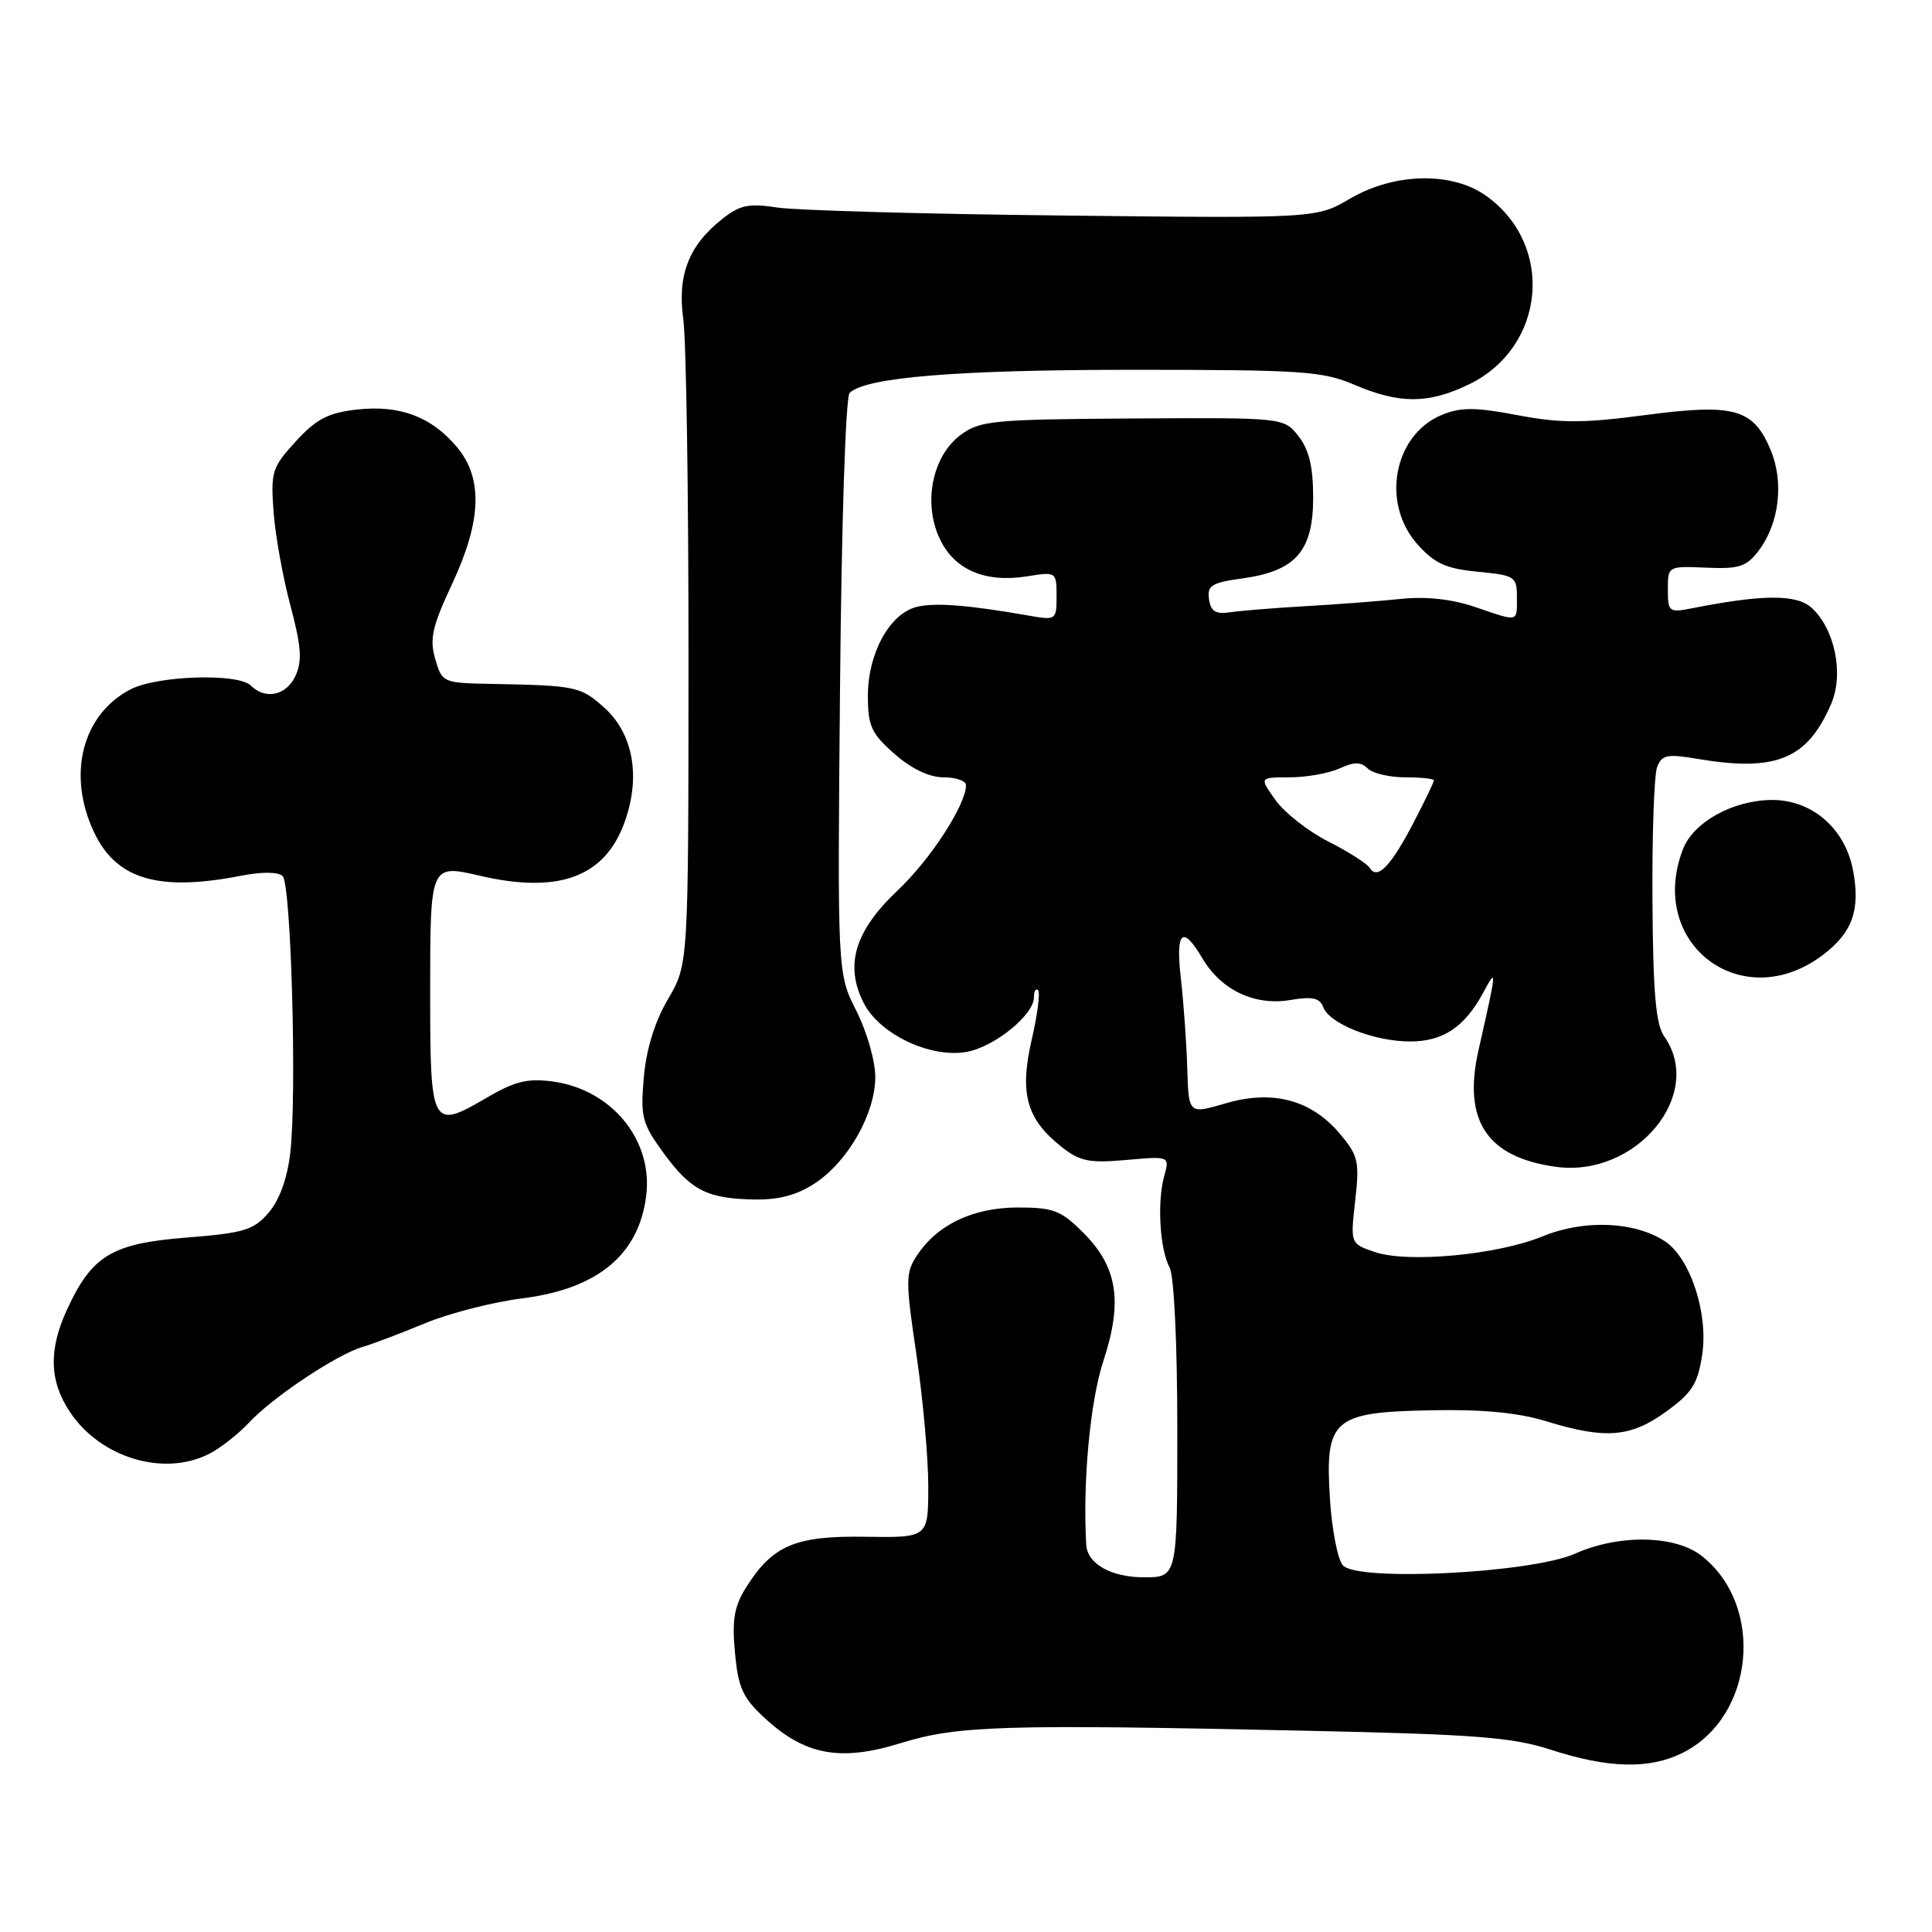 <?xml version="1.0" encoding="UTF-8" standalone="no"?>
<!DOCTYPE svg PUBLIC "-//W3C//DTD SVG 1.1//EN" "http://www.w3.org/Graphics/SVG/1.1/DTD/svg11.dtd" >
<svg xmlns="http://www.w3.org/2000/svg" xmlns:xlink="http://www.w3.org/1999/xlink" version="1.1" viewBox="0 0 256 256">
 <g >
 <path fill="currentColor"
d=" M 222.98 232.25 C 232.48 227.48 233.89 212.78 225.49 206.17 C 221.97 203.40 214.53 203.27 208.70 205.87 C 202.89 208.46 179.75 209.61 177.92 207.40 C 177.24 206.59 176.49 202.68 176.23 198.71 C 175.55 188.05 176.58 187.13 189.50 186.87 C 196.48 186.73 201.14 187.17 204.93 188.34 C 212.75 190.73 216.06 190.46 220.78 187.04 C 224.22 184.55 224.97 183.36 225.55 179.50 C 226.38 173.99 223.96 166.68 220.59 164.46 C 216.58 161.84 209.90 161.57 204.44 163.81 C 198.37 166.30 186.46 167.40 182.10 165.88 C 178.93 164.78 178.93 164.78 179.57 159.09 C 180.16 153.90 179.98 153.13 177.53 150.22 C 173.75 145.73 168.63 144.37 162.39 146.20 C 157.50 147.64 157.50 147.64 157.32 141.57 C 157.22 138.23 156.84 132.91 156.48 129.75 C 155.74 123.36 156.67 122.48 159.34 127.01 C 161.82 131.20 166.26 133.30 170.96 132.51 C 173.91 132.01 174.87 132.22 175.35 133.48 C 176.20 135.68 182.10 138.00 186.86 138.00 C 191.23 138.00 194.09 136.08 196.55 131.50 C 198.38 128.11 198.36 128.32 195.92 139.11 C 193.79 148.49 197.01 153.35 206.17 154.61 C 216.77 156.06 225.93 145.05 220.53 137.35 C 219.40 135.74 219.04 131.58 218.96 119.38 C 218.90 110.64 219.18 102.66 219.58 101.63 C 220.21 100.02 220.92 99.87 224.90 100.55 C 235.36 102.32 239.51 100.60 242.66 93.21 C 244.34 89.26 243.11 83.32 240.04 80.53 C 238.05 78.73 233.58 78.75 224.25 80.59 C 221.14 81.20 221.00 81.09 221.00 78.11 C 221.00 75.01 221.01 75.00 226.08 75.22 C 230.45 75.41 231.42 75.10 233.03 72.97 C 235.76 69.36 236.41 63.92 234.62 59.63 C 232.33 54.14 229.80 53.44 218.00 55.00 C 209.75 56.09 206.80 56.09 201.07 55.01 C 195.40 53.94 193.56 53.94 191.02 54.99 C 184.67 57.62 182.97 66.69 187.81 72.11 C 190.09 74.67 191.59 75.35 195.81 75.76 C 200.74 76.23 201.00 76.40 201.00 79.13 C 201.00 82.50 201.32 82.43 195.40 80.41 C 192.35 79.38 188.94 79.01 185.61 79.36 C 182.80 79.65 177.12 80.09 173.00 80.32 C 168.88 80.56 164.38 80.92 163.00 81.13 C 161.07 81.41 160.43 81.02 160.20 79.39 C 159.94 77.58 160.55 77.20 164.64 76.64 C 171.68 75.67 174.00 73.02 174.00 65.96 C 174.00 61.84 173.46 59.59 172.06 57.80 C 170.11 55.33 170.11 55.33 150.08 55.45 C 131.52 55.57 129.84 55.73 127.28 57.64 C 123.52 60.45 122.28 66.67 124.53 71.41 C 126.47 75.52 130.55 77.26 136.13 76.36 C 139.95 75.75 140.00 75.78 140.00 78.98 C 140.00 82.17 139.95 82.21 136.25 81.56 C 128.20 80.15 123.85 79.82 121.45 80.42 C 117.89 81.32 115.01 86.55 115.00 92.15 C 115.00 96.22 115.44 97.18 118.53 99.90 C 120.79 101.88 123.14 103.00 125.03 103.00 C 126.67 103.00 128.00 103.47 128.00 104.04 C 128.00 106.63 123.29 113.89 118.94 117.99 C 113.24 123.37 111.88 127.93 114.48 132.97 C 116.62 137.09 123.37 140.26 128.14 139.37 C 131.84 138.67 137.00 134.47 137.00 132.15 C 137.00 131.33 137.25 130.91 137.55 131.21 C 137.85 131.52 137.47 134.48 136.70 137.79 C 135.07 144.88 136.01 148.28 140.63 151.94 C 143.09 153.89 144.32 154.14 149.25 153.70 C 154.99 153.19 154.99 153.19 154.26 155.85 C 153.31 159.28 153.68 165.53 154.98 167.96 C 155.57 169.07 156.00 178.04 156.00 189.43 C 156.00 209.00 156.00 209.00 151.57 209.00 C 147.23 209.00 144.08 207.22 143.93 204.68 C 143.45 196.41 144.45 185.67 146.19 180.38 C 148.80 172.43 148.09 167.89 143.52 163.32 C 140.59 160.39 139.58 160.00 134.85 160.00 C 128.92 160.01 124.18 162.27 121.48 166.39 C 119.98 168.67 119.98 169.73 121.43 179.47 C 122.29 185.29 123.00 193.14 123.00 196.91 C 123.00 203.75 123.00 203.75 114.71 203.63 C 105.39 203.48 102.39 204.75 98.89 210.30 C 97.28 212.86 96.98 214.61 97.39 219.00 C 97.82 223.67 98.42 224.98 101.37 227.69 C 106.70 232.59 111.36 233.44 119.33 230.98 C 126.90 228.64 132.82 228.46 173.00 229.33 C 195.51 229.81 200.40 230.19 205.50 231.85 C 213.14 234.33 218.58 234.46 222.98 232.25 Z  M 27.80 192.60 C 29.28 191.82 31.62 189.98 33.00 188.50 C 36.07 185.18 44.62 179.48 48.00 178.49 C 49.38 178.09 53.11 176.67 56.30 175.35 C 59.49 174.02 65.30 172.53 69.21 172.04 C 79.21 170.78 84.67 166.25 85.63 158.41 C 86.53 151.04 81.03 144.35 73.21 143.30 C 69.91 142.86 68.19 143.28 64.48 145.46 C 57.19 149.73 57.00 149.38 57.00 131.64 C 57.00 114.47 56.98 114.51 63.63 116.05 C 73.88 118.43 79.97 116.27 82.63 109.29 C 84.97 103.17 83.99 97.27 80.05 93.75 C 76.91 90.95 76.34 90.83 65.05 90.62 C 58.69 90.50 58.58 90.45 57.67 87.32 C 56.90 84.66 57.27 83.03 59.87 77.45 C 63.83 69.01 64.03 63.37 60.52 59.21 C 57.15 55.20 52.95 53.63 47.27 54.27 C 43.48 54.70 41.91 55.52 39.20 58.48 C 36.04 61.92 35.86 62.52 36.25 67.83 C 36.48 70.95 37.49 76.55 38.49 80.27 C 39.91 85.61 40.06 87.57 39.17 89.52 C 37.98 92.15 35.17 92.77 33.24 90.84 C 31.57 89.17 20.85 89.51 17.30 91.34 C 10.89 94.66 8.85 102.66 12.47 110.29 C 15.43 116.54 21.02 118.18 32.00 116.03 C 34.71 115.50 36.88 115.52 37.45 116.08 C 38.58 117.17 39.35 145.16 38.46 152.78 C 38.07 156.14 37.03 159.02 35.60 160.68 C 33.61 163.00 32.35 163.38 24.66 163.99 C 14.82 164.77 12.19 166.36 8.89 173.50 C 6.42 178.86 6.53 183.00 9.27 187.10 C 13.35 193.22 21.80 195.72 27.80 192.60 Z  M 108.09 156.72 C 112.44 153.79 115.96 147.54 115.98 142.72 C 115.99 140.63 114.87 136.71 113.48 133.96 C 110.96 128.99 110.96 128.99 111.31 90.97 C 111.50 69.50 112.05 52.56 112.58 52.06 C 114.71 49.99 126.86 49.00 150.10 49.00 C 172.61 49.00 175.25 49.18 179.50 51.00 C 185.44 53.54 189.28 53.53 194.65 50.93 C 204.82 46.00 206.05 32.44 196.91 25.94 C 192.39 22.72 184.76 22.88 178.89 26.32 C 174.44 28.93 174.44 28.93 140.97 28.56 C 122.56 28.36 105.47 27.88 103.00 27.50 C 99.24 26.92 98.05 27.16 95.73 28.99 C 91.26 32.52 89.73 36.43 90.54 42.31 C 90.93 45.11 91.24 65.49 91.23 87.58 C 91.22 127.77 91.22 127.77 88.52 132.38 C 86.76 135.38 85.63 139.02 85.31 142.75 C 84.85 148.01 85.07 148.86 87.94 152.80 C 91.57 157.76 93.73 158.85 100.10 158.94 C 103.31 158.98 105.73 158.31 108.09 156.72 Z  M 241.59 126.50 C 245.46 123.55 246.52 120.57 245.54 115.34 C 244.50 109.80 240.14 106.00 234.83 106.00 C 229.65 106.01 224.35 108.94 222.98 112.57 C 218.20 125.12 230.91 134.64 241.59 126.50 Z  M 181.52 115.03 C 181.16 114.44 178.68 112.86 176.02 111.51 C 173.35 110.16 170.21 107.69 169.02 106.03 C 166.86 103.00 166.86 103.00 170.88 103.00 C 173.10 103.00 176.06 102.47 177.48 101.83 C 179.45 100.93 180.33 100.93 181.23 101.83 C 181.87 102.47 184.11 103.00 186.20 103.00 C 188.29 103.00 190.00 103.18 190.00 103.41 C 190.00 103.63 188.81 106.10 187.36 108.90 C 184.33 114.74 182.52 116.64 181.52 115.03 Z "/>
</g>
</svg>